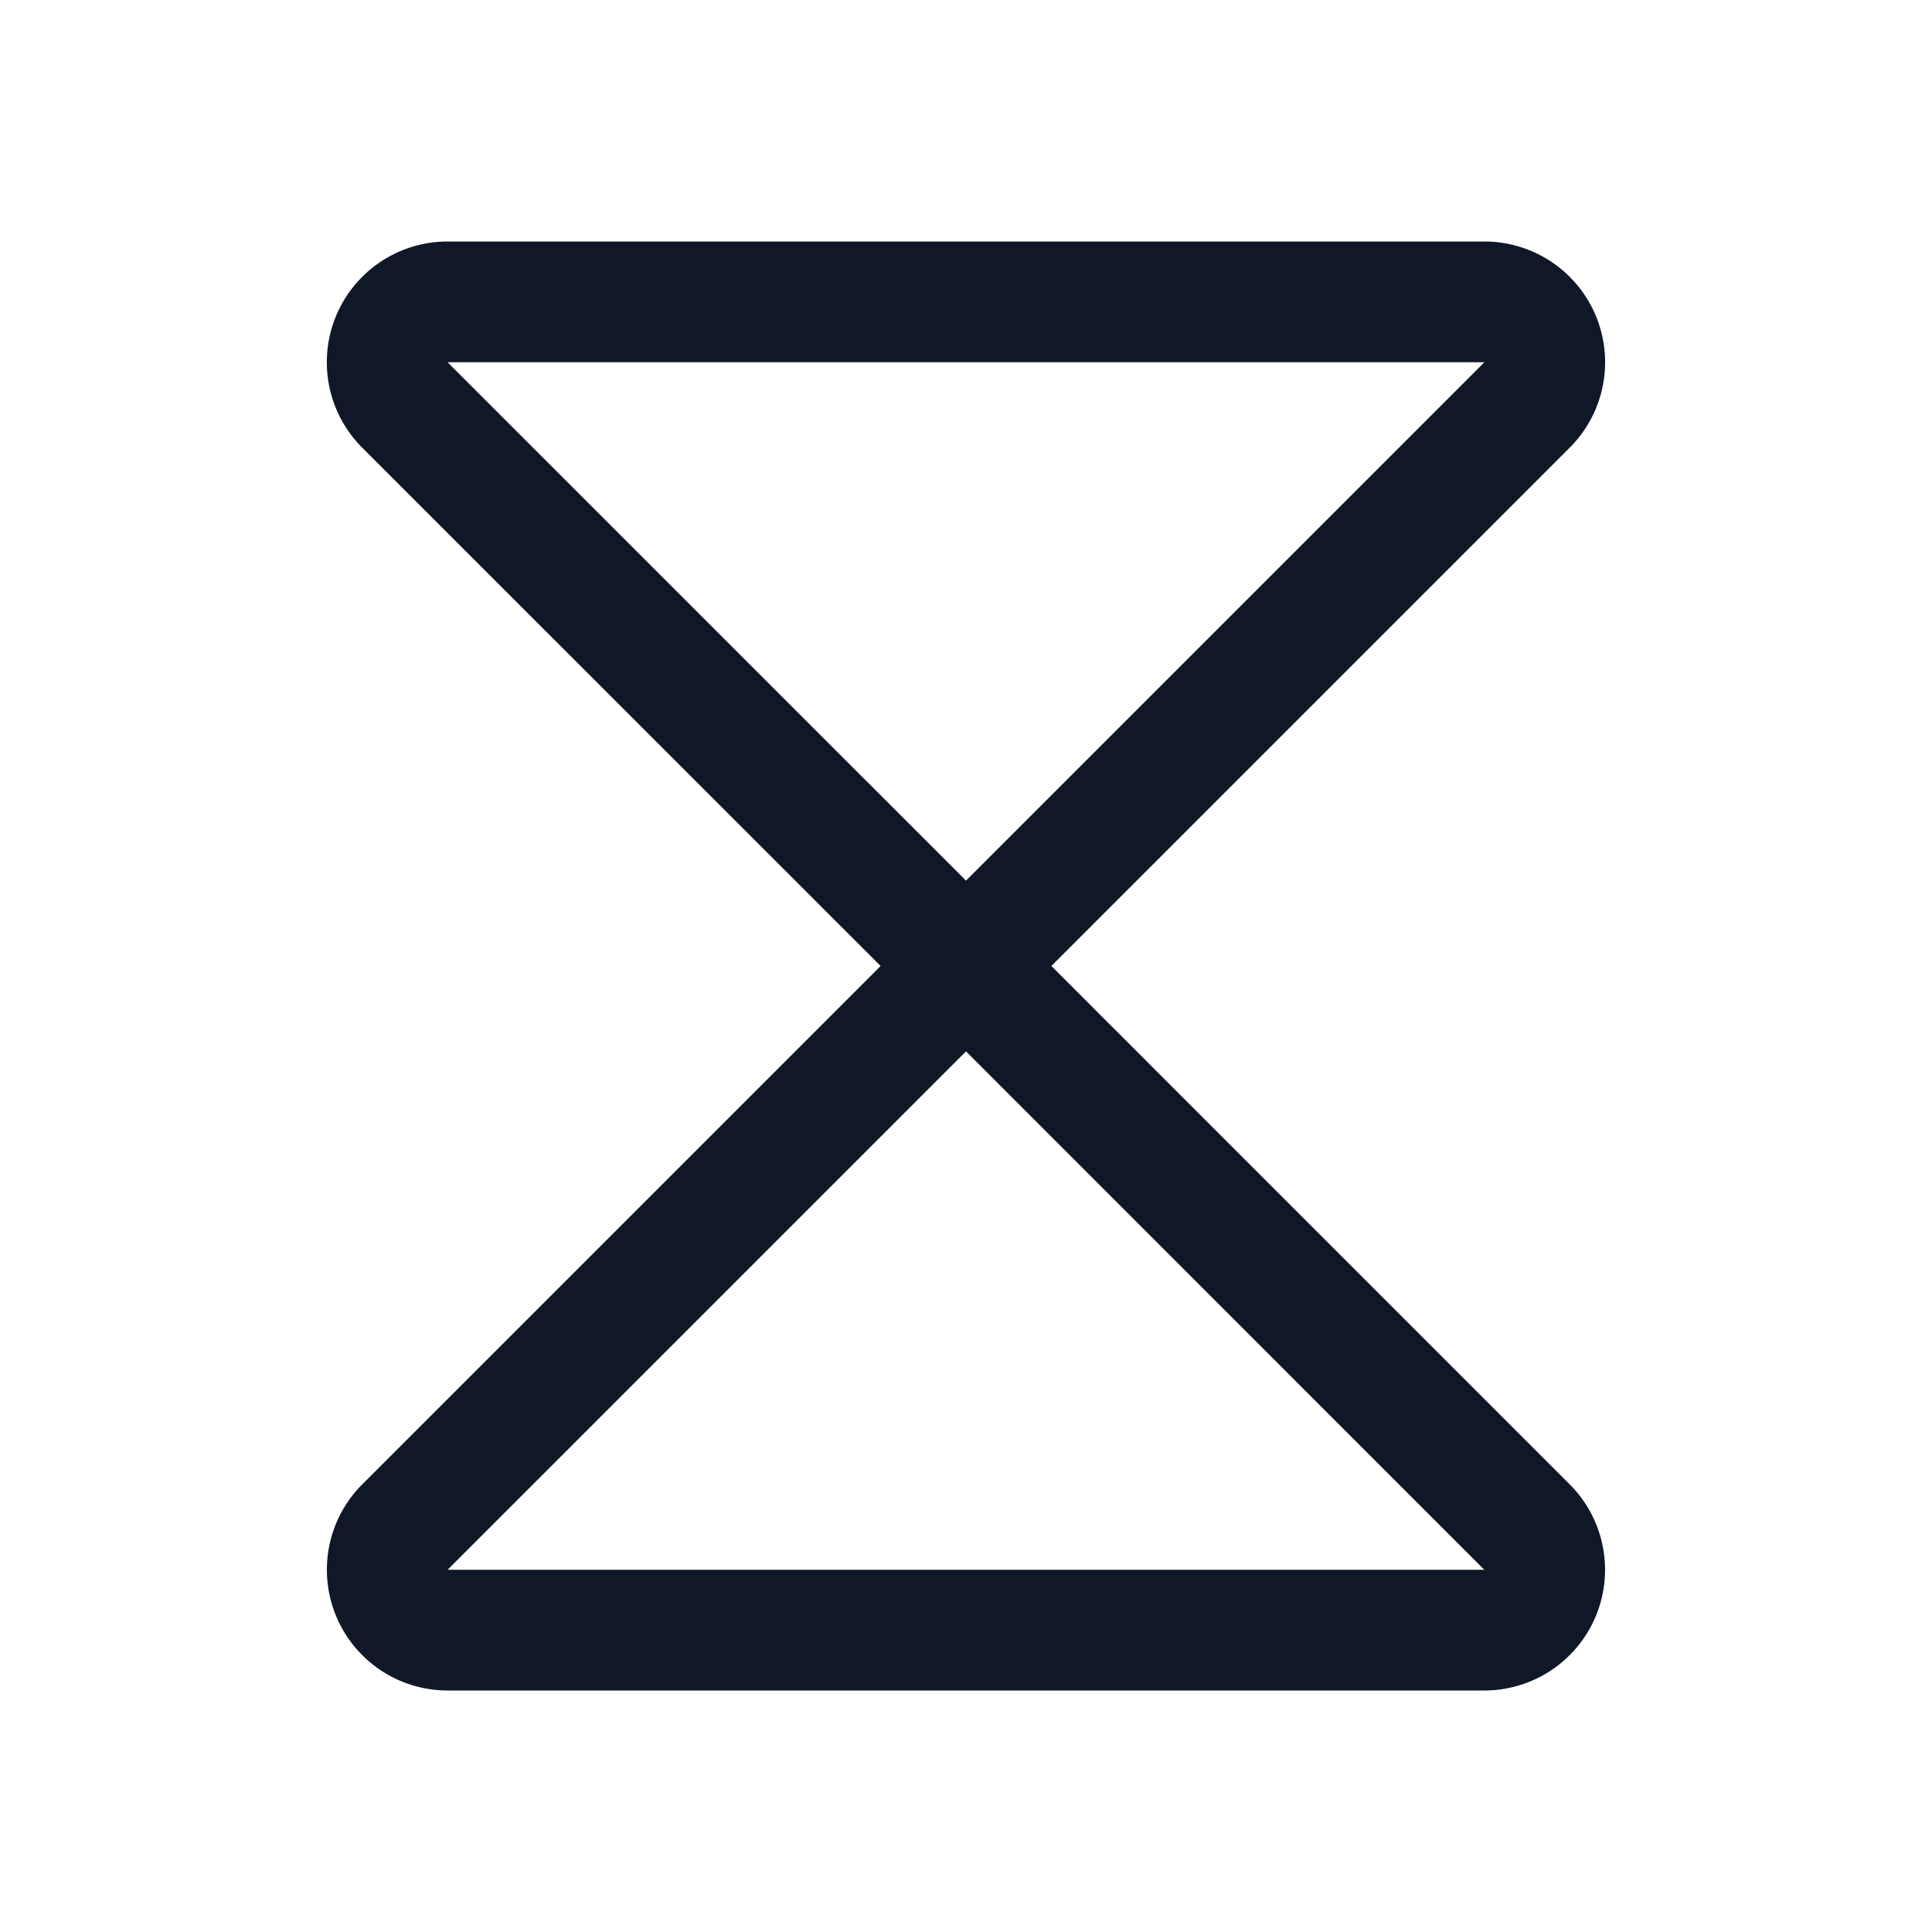 <svg xmlns="http://www.w3.org/2000/svg" width="32" height="32" fill="none" viewBox="0 0 32 32">
  <path stroke="#101828" stroke-linecap="round" stroke-linejoin="round" stroke-width="2" d="M7.412 5h17.175a1 1 0 0 1 .7 1.713L16 16 6.712 6.713A1 1 0 0 1 7.412 5v0Zm0 22h17.175a1 1 0 0 0 .7-1.712L16 16l-9.288 9.288a1 1 0 0 0 .7 1.712Z"/>
</svg>
